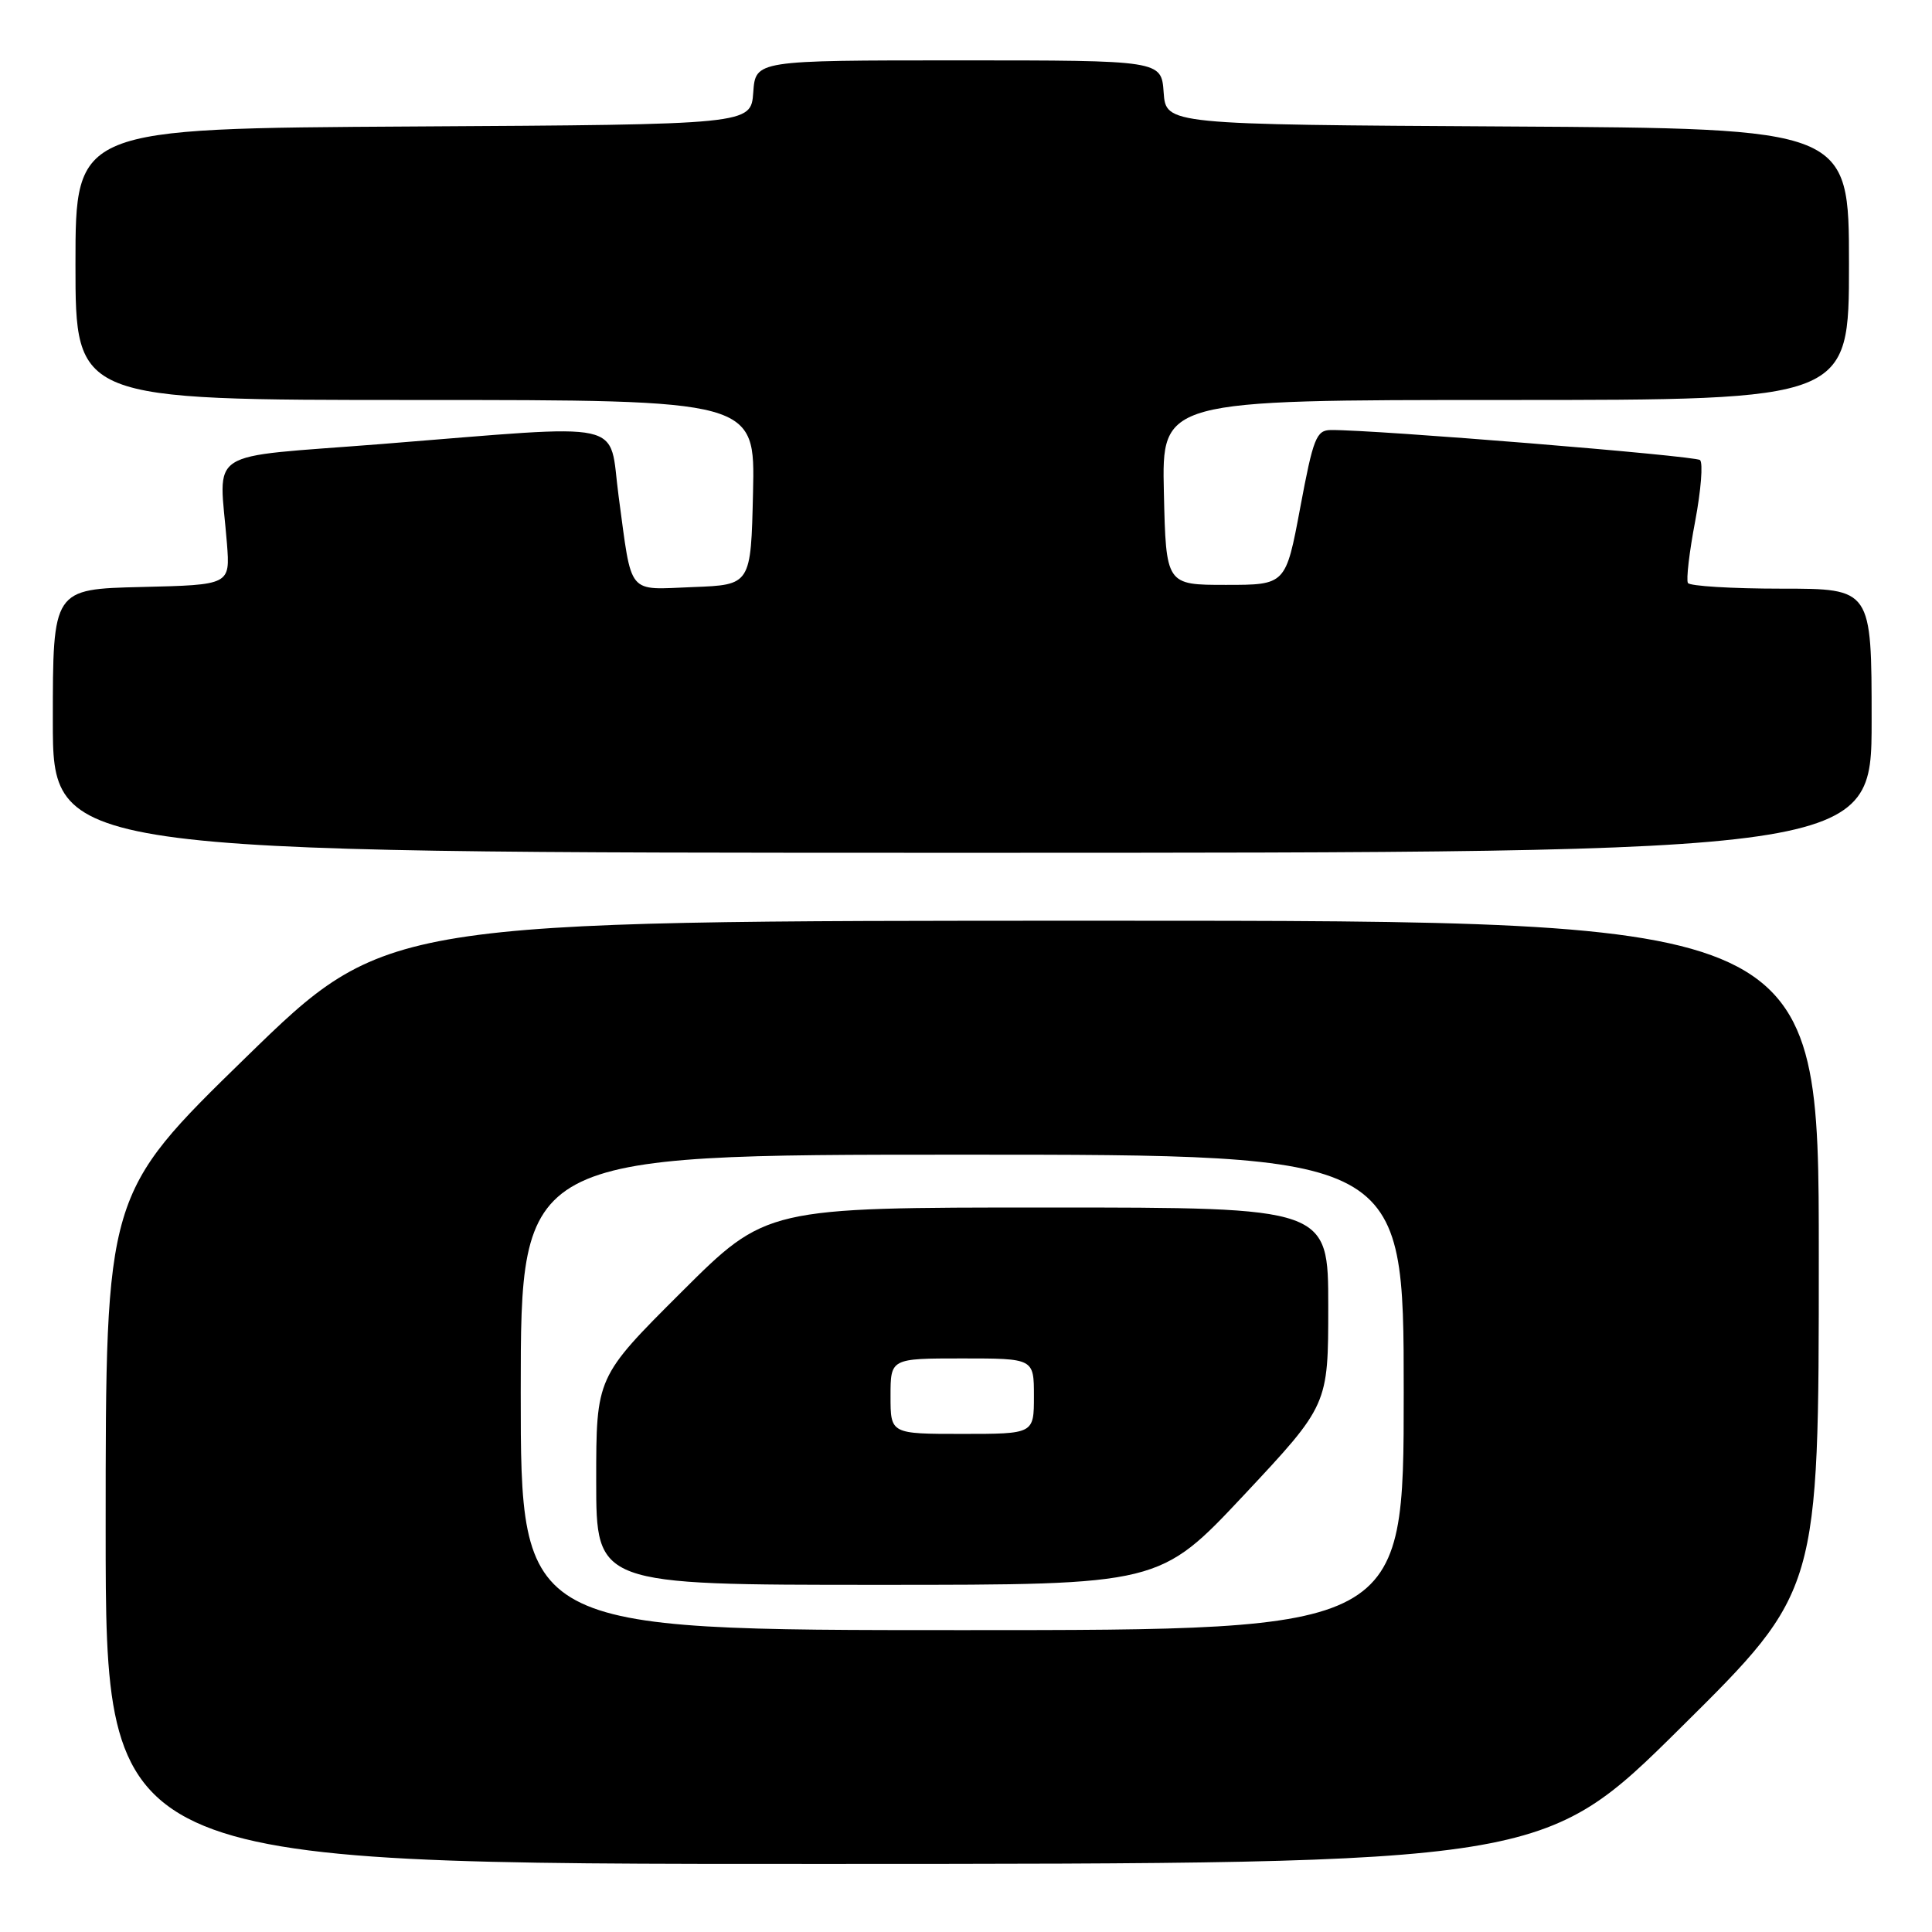 <?xml version="1.0" encoding="UTF-8" standalone="no"?>
<!DOCTYPE svg PUBLIC "-//W3C//DTD SVG 1.1//EN" "http://www.w3.org/Graphics/SVG/1.1/DTD/svg11.dtd" >
<svg xmlns="http://www.w3.org/2000/svg" xmlns:xlink="http://www.w3.org/1999/xlink" version="1.1" viewBox="0 0 256 256">
 <g >
 <path fill="currentColor"
d=" M 222.75 228.88 C 241.00 210.81 241.00 210.81 241.00 166.41 C 241.00 122.00 241.00 122.00 146.08 122.00 C 51.16 122.00 51.16 122.00 32.58 140.11 C 14.00 158.22 14.00 158.22 14.00 202.61 C 14.00 247.00 14.00 247.00 109.25 246.98 C 204.50 246.96 204.50 246.96 222.75 228.88 Z  M 248.00 95.50 C 248.00 78.00 248.00 78.00 236.06 78.00 C 229.49 78.00 223.91 77.66 223.66 77.25 C 223.41 76.84 223.84 73.15 224.62 69.06 C 225.39 64.97 225.68 61.33 225.26 60.96 C 224.60 60.39 182.16 56.93 176.35 56.98 C 174.42 57.00 174.01 58.04 172.29 67.25 C 170.37 77.50 170.37 77.50 162.43 77.50 C 154.50 77.50 154.50 77.50 154.22 65.25 C 153.94 53.00 153.94 53.00 199.47 53.00 C 245.00 53.00 245.00 53.00 245.00 35.01 C 245.00 17.02 245.00 17.02 199.75 16.76 C 154.50 16.50 154.50 16.50 154.19 12.25 C 153.89 8.00 153.89 8.00 127.00 8.00 C 100.11 8.00 100.11 8.00 99.81 12.25 C 99.50 16.50 99.50 16.50 54.75 16.76 C 10.00 17.02 10.00 17.02 10.00 35.01 C 10.00 53.00 10.00 53.00 55.03 53.00 C 100.06 53.00 100.06 53.00 99.78 65.25 C 99.50 77.50 99.50 77.50 91.83 77.79 C 82.98 78.13 83.78 79.10 81.97 65.75 C 80.59 55.49 83.81 56.19 50.50 58.84 C 26.73 60.72 29.05 59.22 30.07 72.00 C 30.50 77.50 30.50 77.50 18.75 77.78 C 7.00 78.06 7.00 78.06 7.00 95.53 C 7.00 113.00 7.00 113.00 127.50 113.00 C 248.00 113.00 248.00 113.00 248.00 95.50 Z  M 69.00 184.50 C 69.00 153.00 69.00 153.00 127.50 153.00 C 186.00 153.00 186.00 153.00 186.00 184.50 C 186.00 216.00 186.00 216.00 127.50 216.00 C 69.00 216.00 69.00 216.00 69.00 184.50 Z  M 164.84 198.09 C 176.00 186.17 176.00 186.17 176.00 173.09 C 176.00 160.00 176.00 160.00 138.77 160.00 C 101.53 160.00 101.53 160.00 90.27 171.23 C 79.00 182.47 79.00 182.47 79.00 196.23 C 79.00 210.00 79.00 210.00 116.34 210.00 C 153.67 210.00 153.67 210.00 164.84 198.09 Z  M 118.00 185.00 C 118.00 180.00 118.00 180.00 127.50 180.00 C 137.00 180.00 137.00 180.00 137.00 185.00 C 137.00 190.00 137.00 190.00 127.50 190.00 C 118.00 190.00 118.00 190.00 118.00 185.00 Z "/>
</g>
</svg>